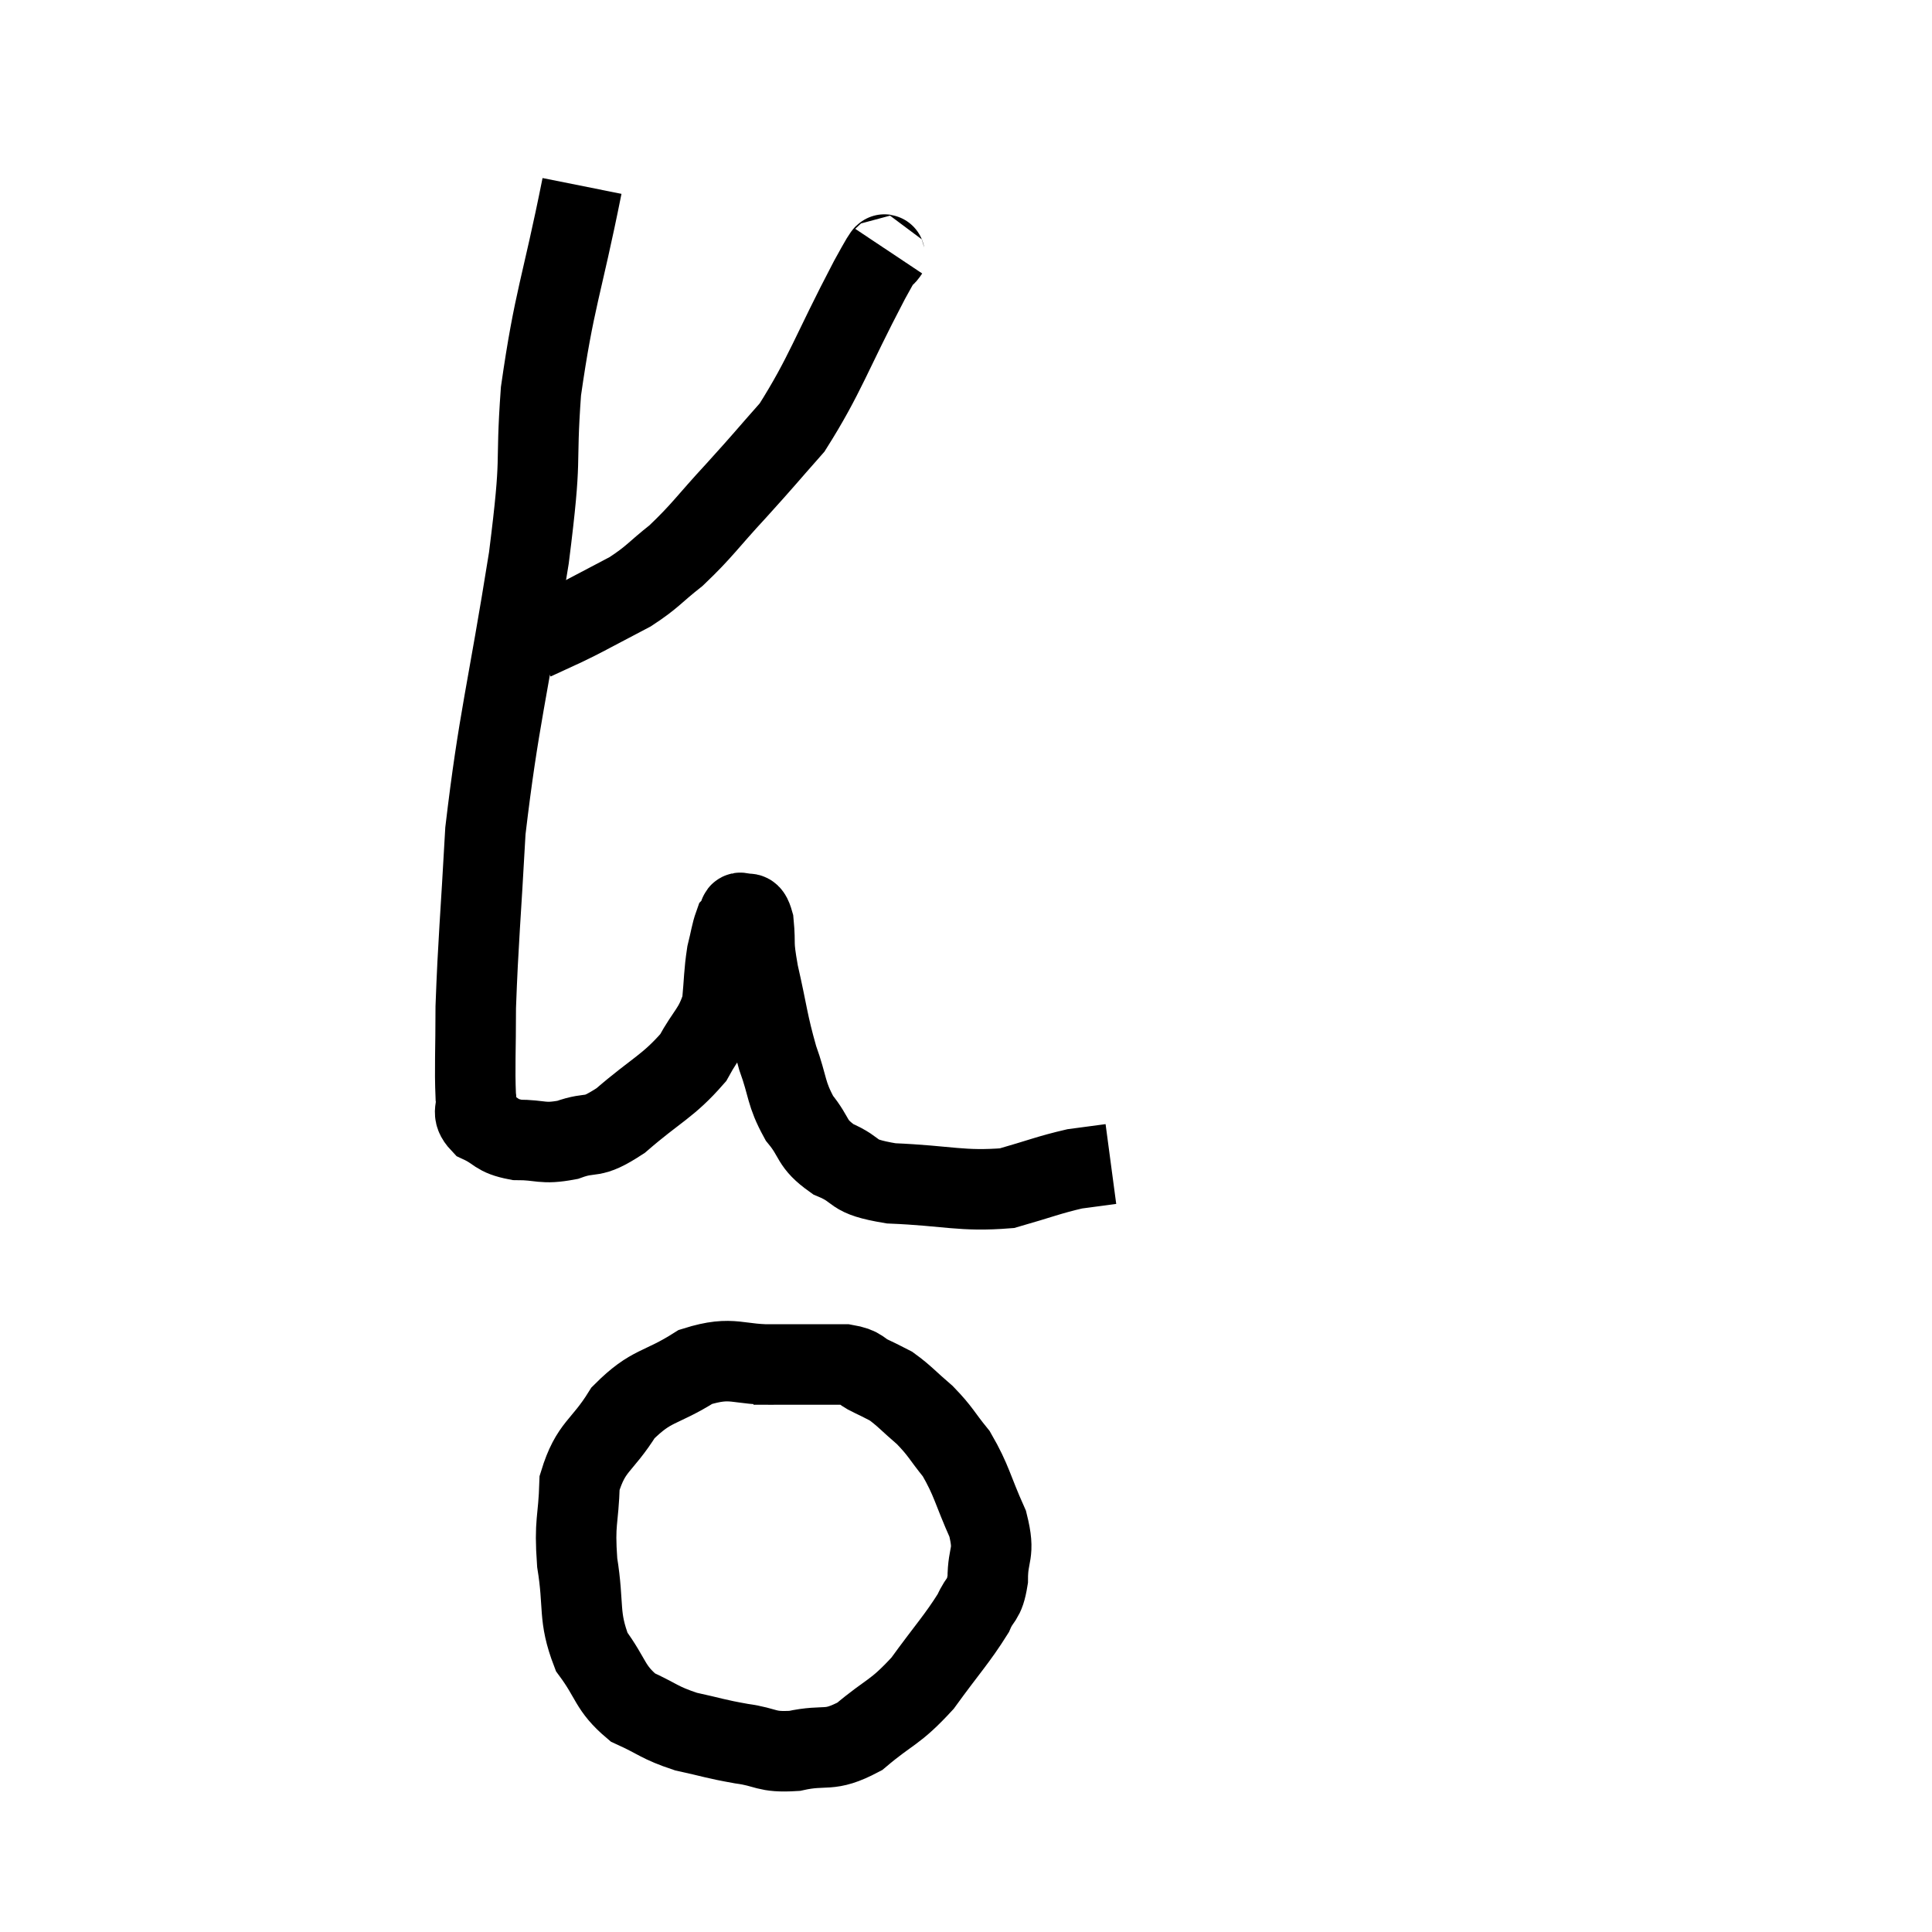 <svg width="48" height="48" viewBox="0 0 48 48" xmlns="http://www.w3.org/2000/svg"><path d="M 14.46 4.62 C 13.95 7.17, 13.77 7.41, 13.44 9.72 C 13.29 11.79, 13.485 11.13, 13.14 13.86 C 12.6 17.25, 12.39 17.85, 12.06 20.64 C 11.94 22.83, 11.88 23.37, 11.82 25.02 C 11.82 26.13, 11.79 26.52, 11.82 27.24 C 11.88 27.57, 11.685 27.63, 11.94 27.9 C 12.39 28.11, 12.3 28.215, 12.84 28.32 C 13.47 28.32, 13.455 28.44, 14.1 28.32 C 14.76 28.08, 14.64 28.35, 15.42 27.84 C 16.32 27.06, 16.59 27, 17.22 26.28 C 17.58 25.62, 17.73 25.605, 17.94 24.96 C 18 24.33, 17.985 24.195, 18.06 23.7 C 18.15 23.34, 18.165 23.19, 18.24 22.98 C 18.3 22.92, 18.33 22.89, 18.36 22.86 C 18.36 22.86, 18.345 22.905, 18.36 22.86 C 18.39 22.77, 18.33 22.665, 18.42 22.68 C 18.57 22.8, 18.615 22.545, 18.72 22.92 C 18.78 23.55, 18.69 23.34, 18.84 24.18 C 19.08 25.23, 19.065 25.38, 19.32 26.28 C 19.59 27.03, 19.515 27.15, 19.86 27.78 C 20.28 28.29, 20.13 28.395, 20.7 28.8 C 21.42 29.1, 21.06 29.22, 22.14 29.4 C 23.58 29.46, 23.88 29.61, 25.02 29.52 C 25.86 29.28, 26.055 29.19, 26.7 29.04 C 27.15 28.98, 27.375 28.95, 27.6 28.92 L 27.6 28.92" fill="none" stroke="black" stroke-width="2"></path><path d="M 22.08 6.24 C 21.84 6.6, 22.2 5.865, 21.6 6.96 C 20.64 8.79, 20.505 9.315, 19.68 10.62 C 18.99 11.4, 19.02 11.385, 18.3 12.18 C 17.55 12.99, 17.46 13.17, 16.8 13.8 C 16.23 14.25, 16.23 14.325, 15.66 14.7 C 15.09 15, 14.805 15.15, 14.52 15.3 C 14.52 15.3, 14.64 15.24, 14.52 15.3 C 14.28 15.42, 14.355 15.39, 14.04 15.54 C 13.65 15.72, 13.455 15.81, 13.26 15.9 C 13.26 15.9, 13.26 15.9, 13.26 15.9 C 13.26 15.9, 13.26 15.9, 13.26 15.9 L 13.26 15.9" fill="none" stroke="black" stroke-width="2"></path><path d="M 19.32 33.9 C 18.3 33.93, 18.24 33.66, 17.28 33.96 C 16.38 34.53, 16.2 34.38, 15.48 35.1 C 14.94 35.97, 14.685 35.91, 14.4 36.84 C 14.37 37.83, 14.265 37.77, 14.34 38.82 C 14.52 39.93, 14.355 40.14, 14.7 41.04 C 15.21 41.73, 15.135 41.925, 15.72 42.42 C 16.38 42.72, 16.365 42.795, 17.04 43.02 C 17.73 43.17, 17.745 43.2, 18.42 43.32 C 19.08 43.41, 19.005 43.545, 19.74 43.5 C 20.55 43.32, 20.565 43.56, 21.36 43.14 C 22.14 42.48, 22.215 42.585, 22.92 41.82 C 23.55 40.95, 23.775 40.725, 24.18 40.08 C 24.36 39.66, 24.45 39.795, 24.54 39.24 C 24.54 38.55, 24.735 38.64, 24.54 37.86 C 24.15 36.99, 24.15 36.795, 23.76 36.12 C 23.37 35.64, 23.385 35.58, 22.98 35.16 C 22.56 34.8, 22.47 34.68, 22.14 34.44 C 21.9 34.32, 21.945 34.335, 21.66 34.2 C 21.33 34.05, 21.435 33.975, 21 33.9 C 20.46 33.9, 20.415 33.9, 19.92 33.9 C 19.47 33.9, 19.245 33.9, 19.02 33.9 C 19.02 33.9, 19.095 33.9, 19.02 33.9 L 18.72 33.9" fill="none" stroke="black" stroke-width="2"></path></svg>